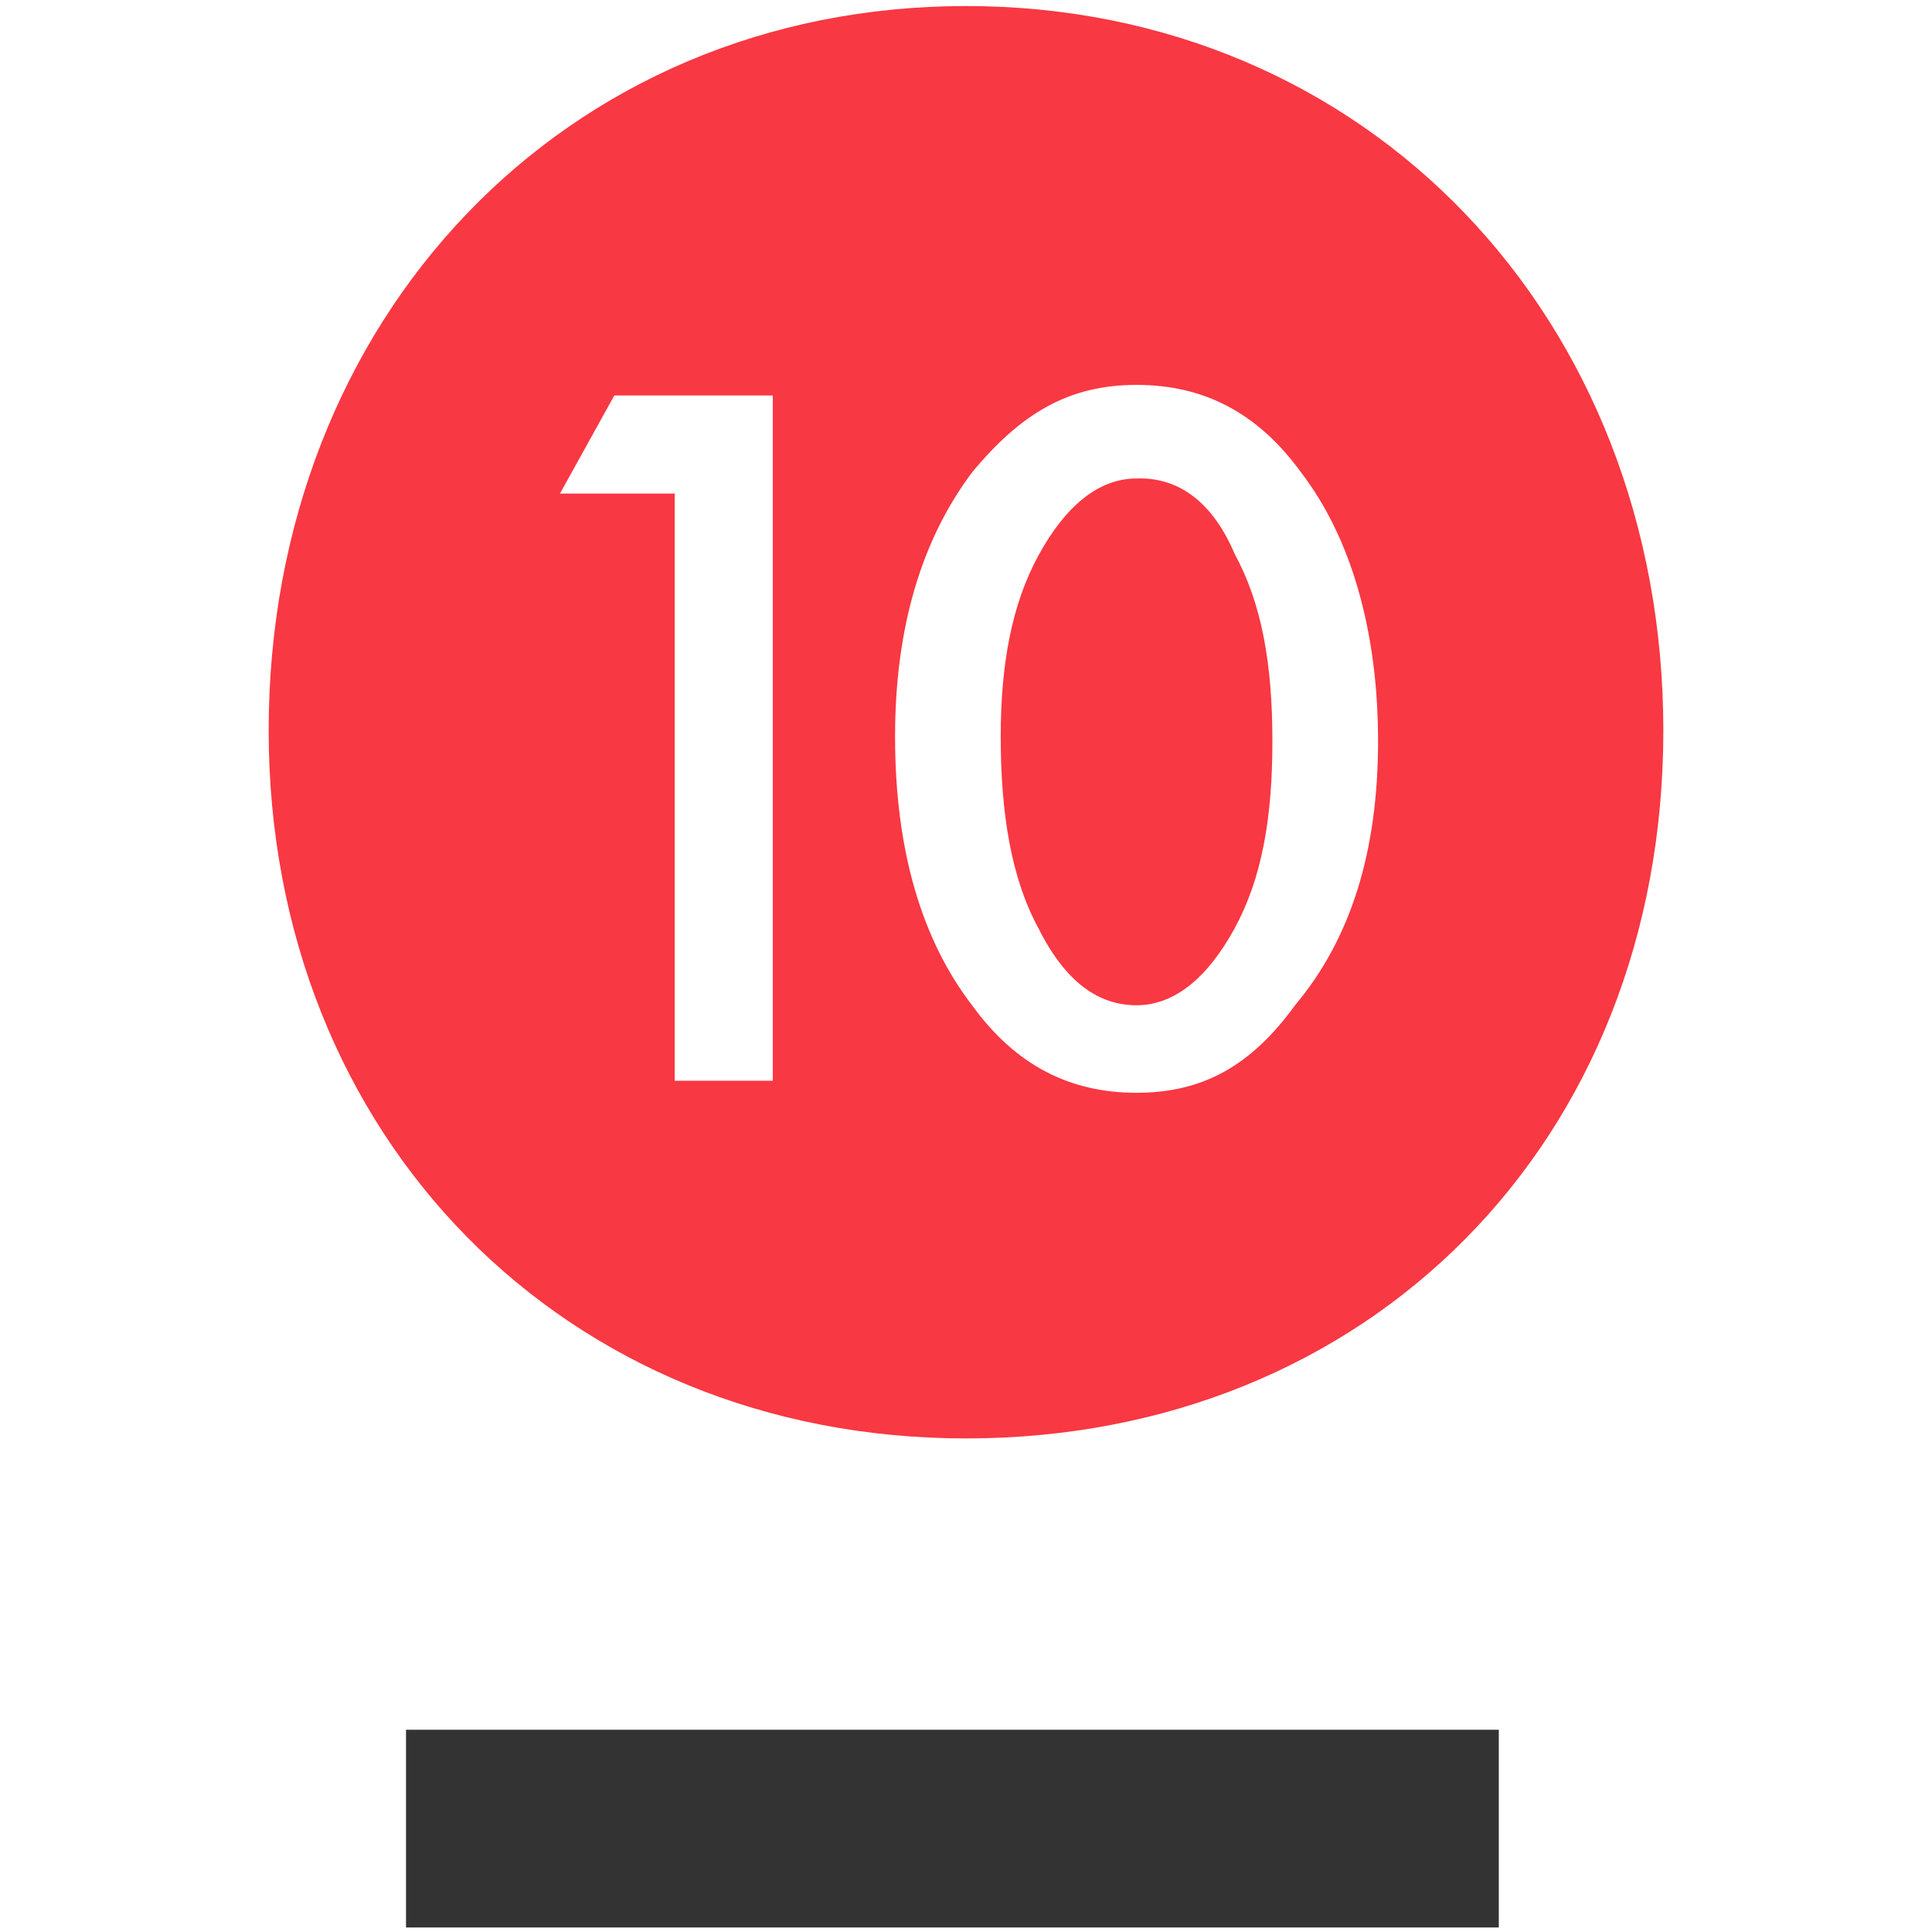 <?xml version="1.0" encoding="utf-8"?>
<!-- Generator: Adobe Illustrator 28.0.0, SVG Export Plug-In . SVG Version: 6.00 Build 0)  -->
<svg version="1.1" id="Layer_1" xmlns="http://www.w3.org/2000/svg" xmlns:xlink="http://www.w3.org/1999/xlink" x="0px" y="0px"
	 viewBox="0 0 128 128" style="enable-background:new 0 0 128 128;" xml:space="preserve">
<style type="text/css">
	.st0{fill:#333333;}
	.st1{fill:#F83843;}
</style>
<rect x="26.9" y="114.6" class="st0" width="72.4" height="13.1"/>
<path class="st1" d="M81.8,36.7c1.8,3.3,2.5,7.3,2.5,12.4s-0.7,9.1-2.5,12.4c-1.8,3.3-4,5.1-6.5,5.1c-2.5,0-4.7-1.5-6.5-5.1
	c-1.8-3.3-2.5-7.6-2.5-12.7c0-4.7,0.7-8.7,2.5-12c1.8-3.3,4-5.1,6.5-5.1C78.2,31.6,80.4,33.4,81.8,36.7 M110.2,48.4
	c0,27.3-19.6,46.9-46.2,46.9s-46.2-20-46.2-46.9c0-27.3,19.6-48,46.2-48S110.2,21.1,110.2,48.4 M51.3,26.2H40.7l-3.6,6.5h7.6v38.9
	h6.5V26.2z M91.3,49.1c0-7.3-1.8-13.5-5.1-17.8c-2.9-4-6.5-5.8-10.9-5.8s-7.6,1.8-10.9,5.8c-3.3,4.4-5.1,10.2-5.1,17.5
	c0,7.6,1.8,13.5,5.1,17.8c2.9,4,6.5,5.8,10.9,5.8s7.6-1.8,10.5-5.8C89.5,62.2,91.3,56.4,91.3,49.1"/>
</svg>
